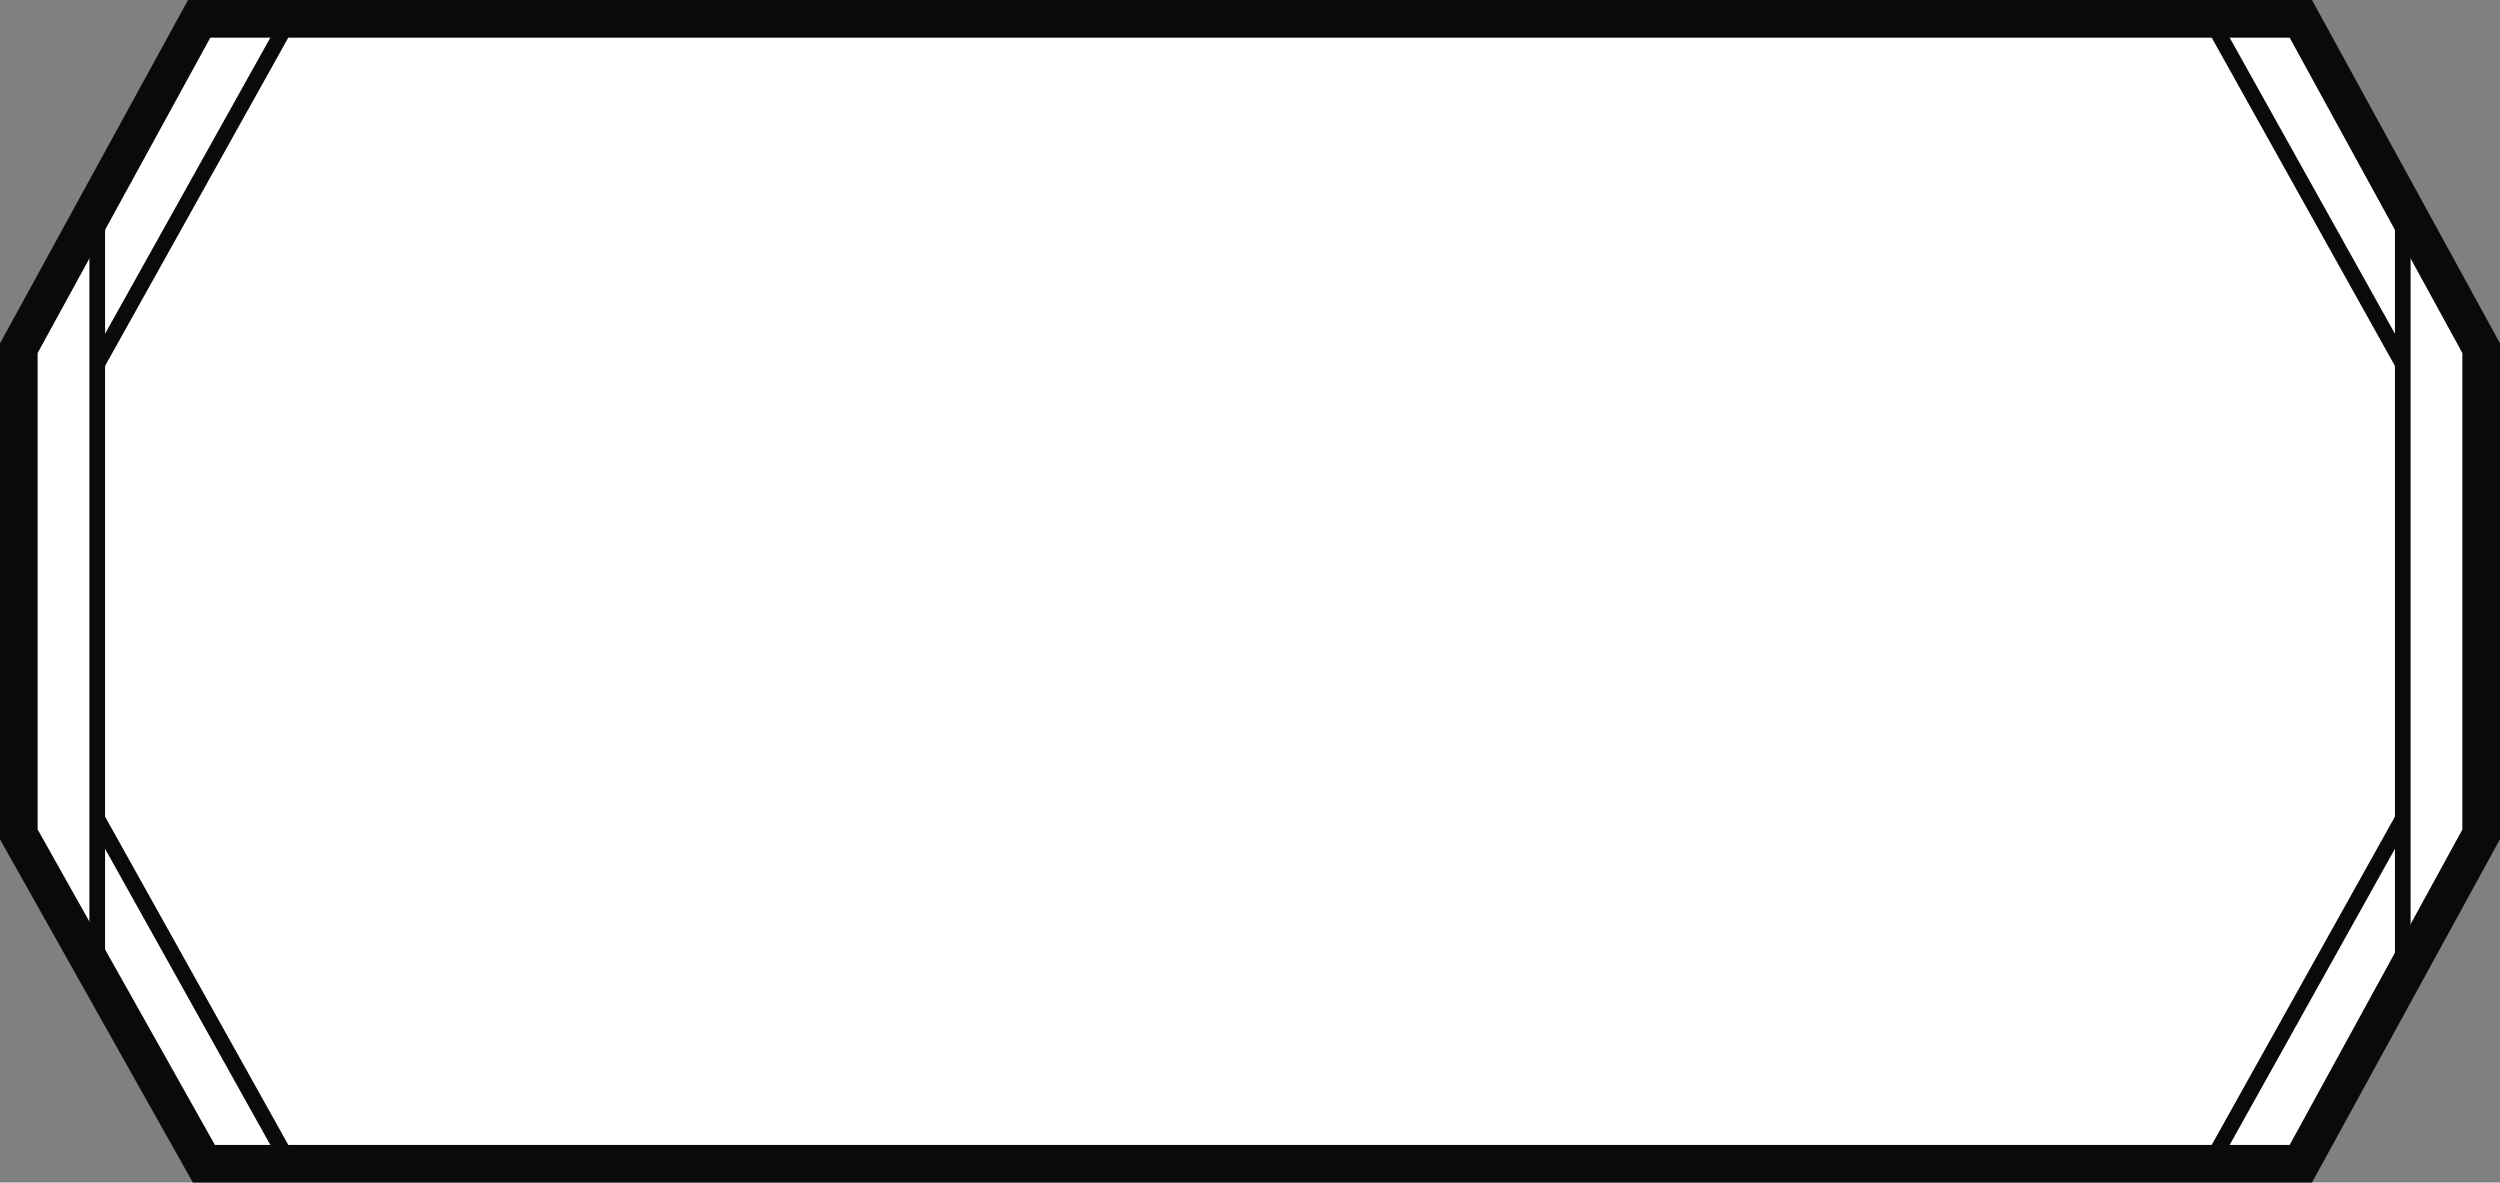 <?xml version="1.0" encoding="UTF-8"?>
<svg version="1.0" xmlns="http://www.w3.org/2000/svg"  width="159.4pt" height="75.4pt" viewBox="0 0 159.4 75.4"  preserveAspectRatio="xMidYMid meet">
<rect x="0" y="0" width="159.4" height="75.4" fill="#808080" stroke="none"/>
<g stroke="rgb(4.018%,3.958%,4.968%)" fill="none">
<path style="stroke-width:2.4" fill="white" d ="M 12.7 1.2 L 146.7 1.2 L 158.2 22.2 L 158.2 53.2 L 146.7 74.2 L 13.0 74.2 L 1.2 53.2 L 1.2 22.2 Z"/>
<path d="M 6.2 14.2 L 6.2 61.2"/>
<path d="M 153.2 14.2 L 153.2 61.2"/>
<path d="M 6.2 23.2 L 18.2 1.7"/>
<path d="M 6.2 52.2 L 18.2 73.7"/>
<path d="M 153.2 23.2 L 141.2 1.7"/>
<path d="M 153.2 52.2 L 141.2 73.7"/>
</g>
</svg>
